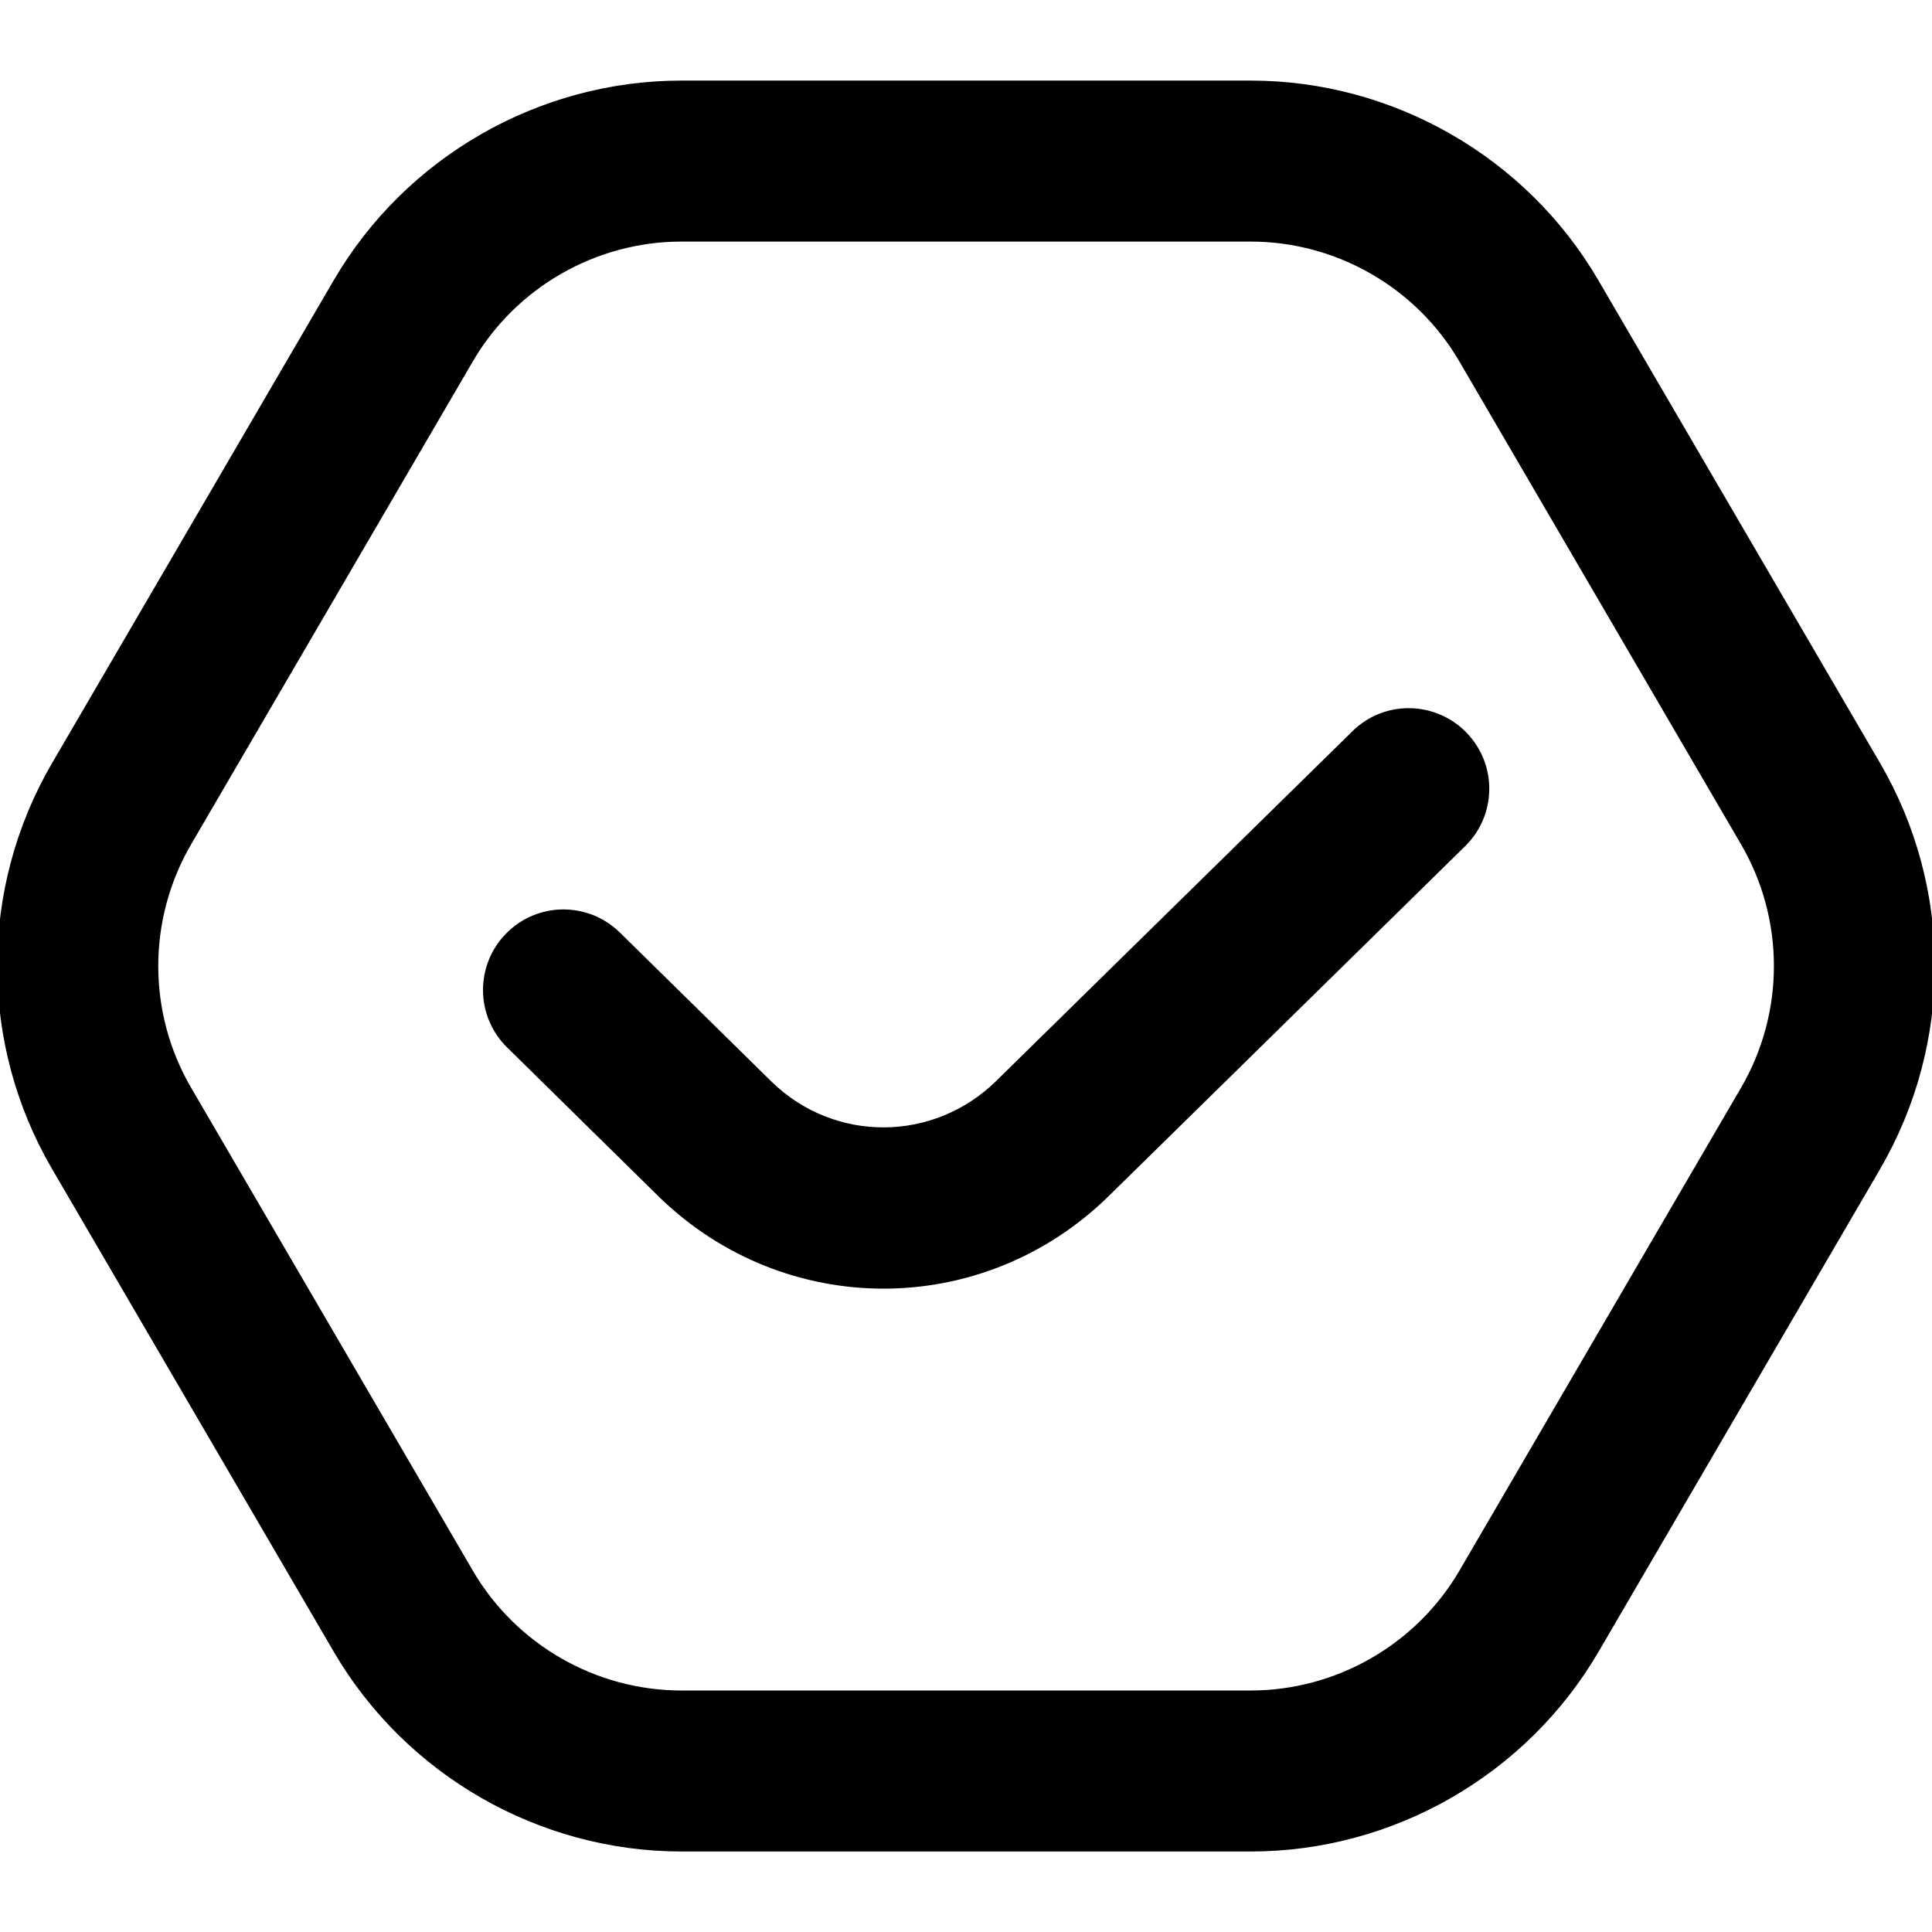 <?xml version="1.0" encoding="UTF-8"?>
<svg xmlns="http://www.w3.org/2000/svg" id="Layer_1" data-name="Layer 1" viewBox="0 0 24 24">
  <path d="m18.214,9.098c.387.394.381,1.027-.014,1.414l-4.426,4.345c-.783.768-1.791,1.151-2.799,1.151-.998,0-1.997-.376-2.777-1.129l-1.899-1.868c-.394-.387-.399-1.02-.012-1.414.387-.395,1.019-.4,1.414-.012l1.893,1.861c.778.75,2.002.746,2.781-.018l4.425-4.344c.393-.388,1.024-.381,1.414.013Zm5.143,5.422l-3.5,6c-.894,1.53-2.548,2.48-4.319,2.48h-7.072c-1.771,0-3.426-.951-4.319-2.48L.646,14.52c-.907-1.554-.907-3.485,0-5.039l3.5-6c.893-1.53,2.547-2.48,4.319-2.48h7.072c1.771,0,3.426.951,4.318,2.48l3.501,6c.906,1.554.906,3.485,0,5.039Zm-1.729-4.031l-3.5-6c-.535-.918-1.528-1.488-2.591-1.488h-7.072c-1.063,0-2.056.57-2.591,1.488l-3.5,6c-.544.933-.544,2.091,0,3.023l3.5,6c.536.918,1.528,1.488,2.591,1.488h7.072c1.062,0,2.056-.57,2.592-1.488l3.499-6c.544-.933.544-2.091,0-3.023Z"/>
</svg>
